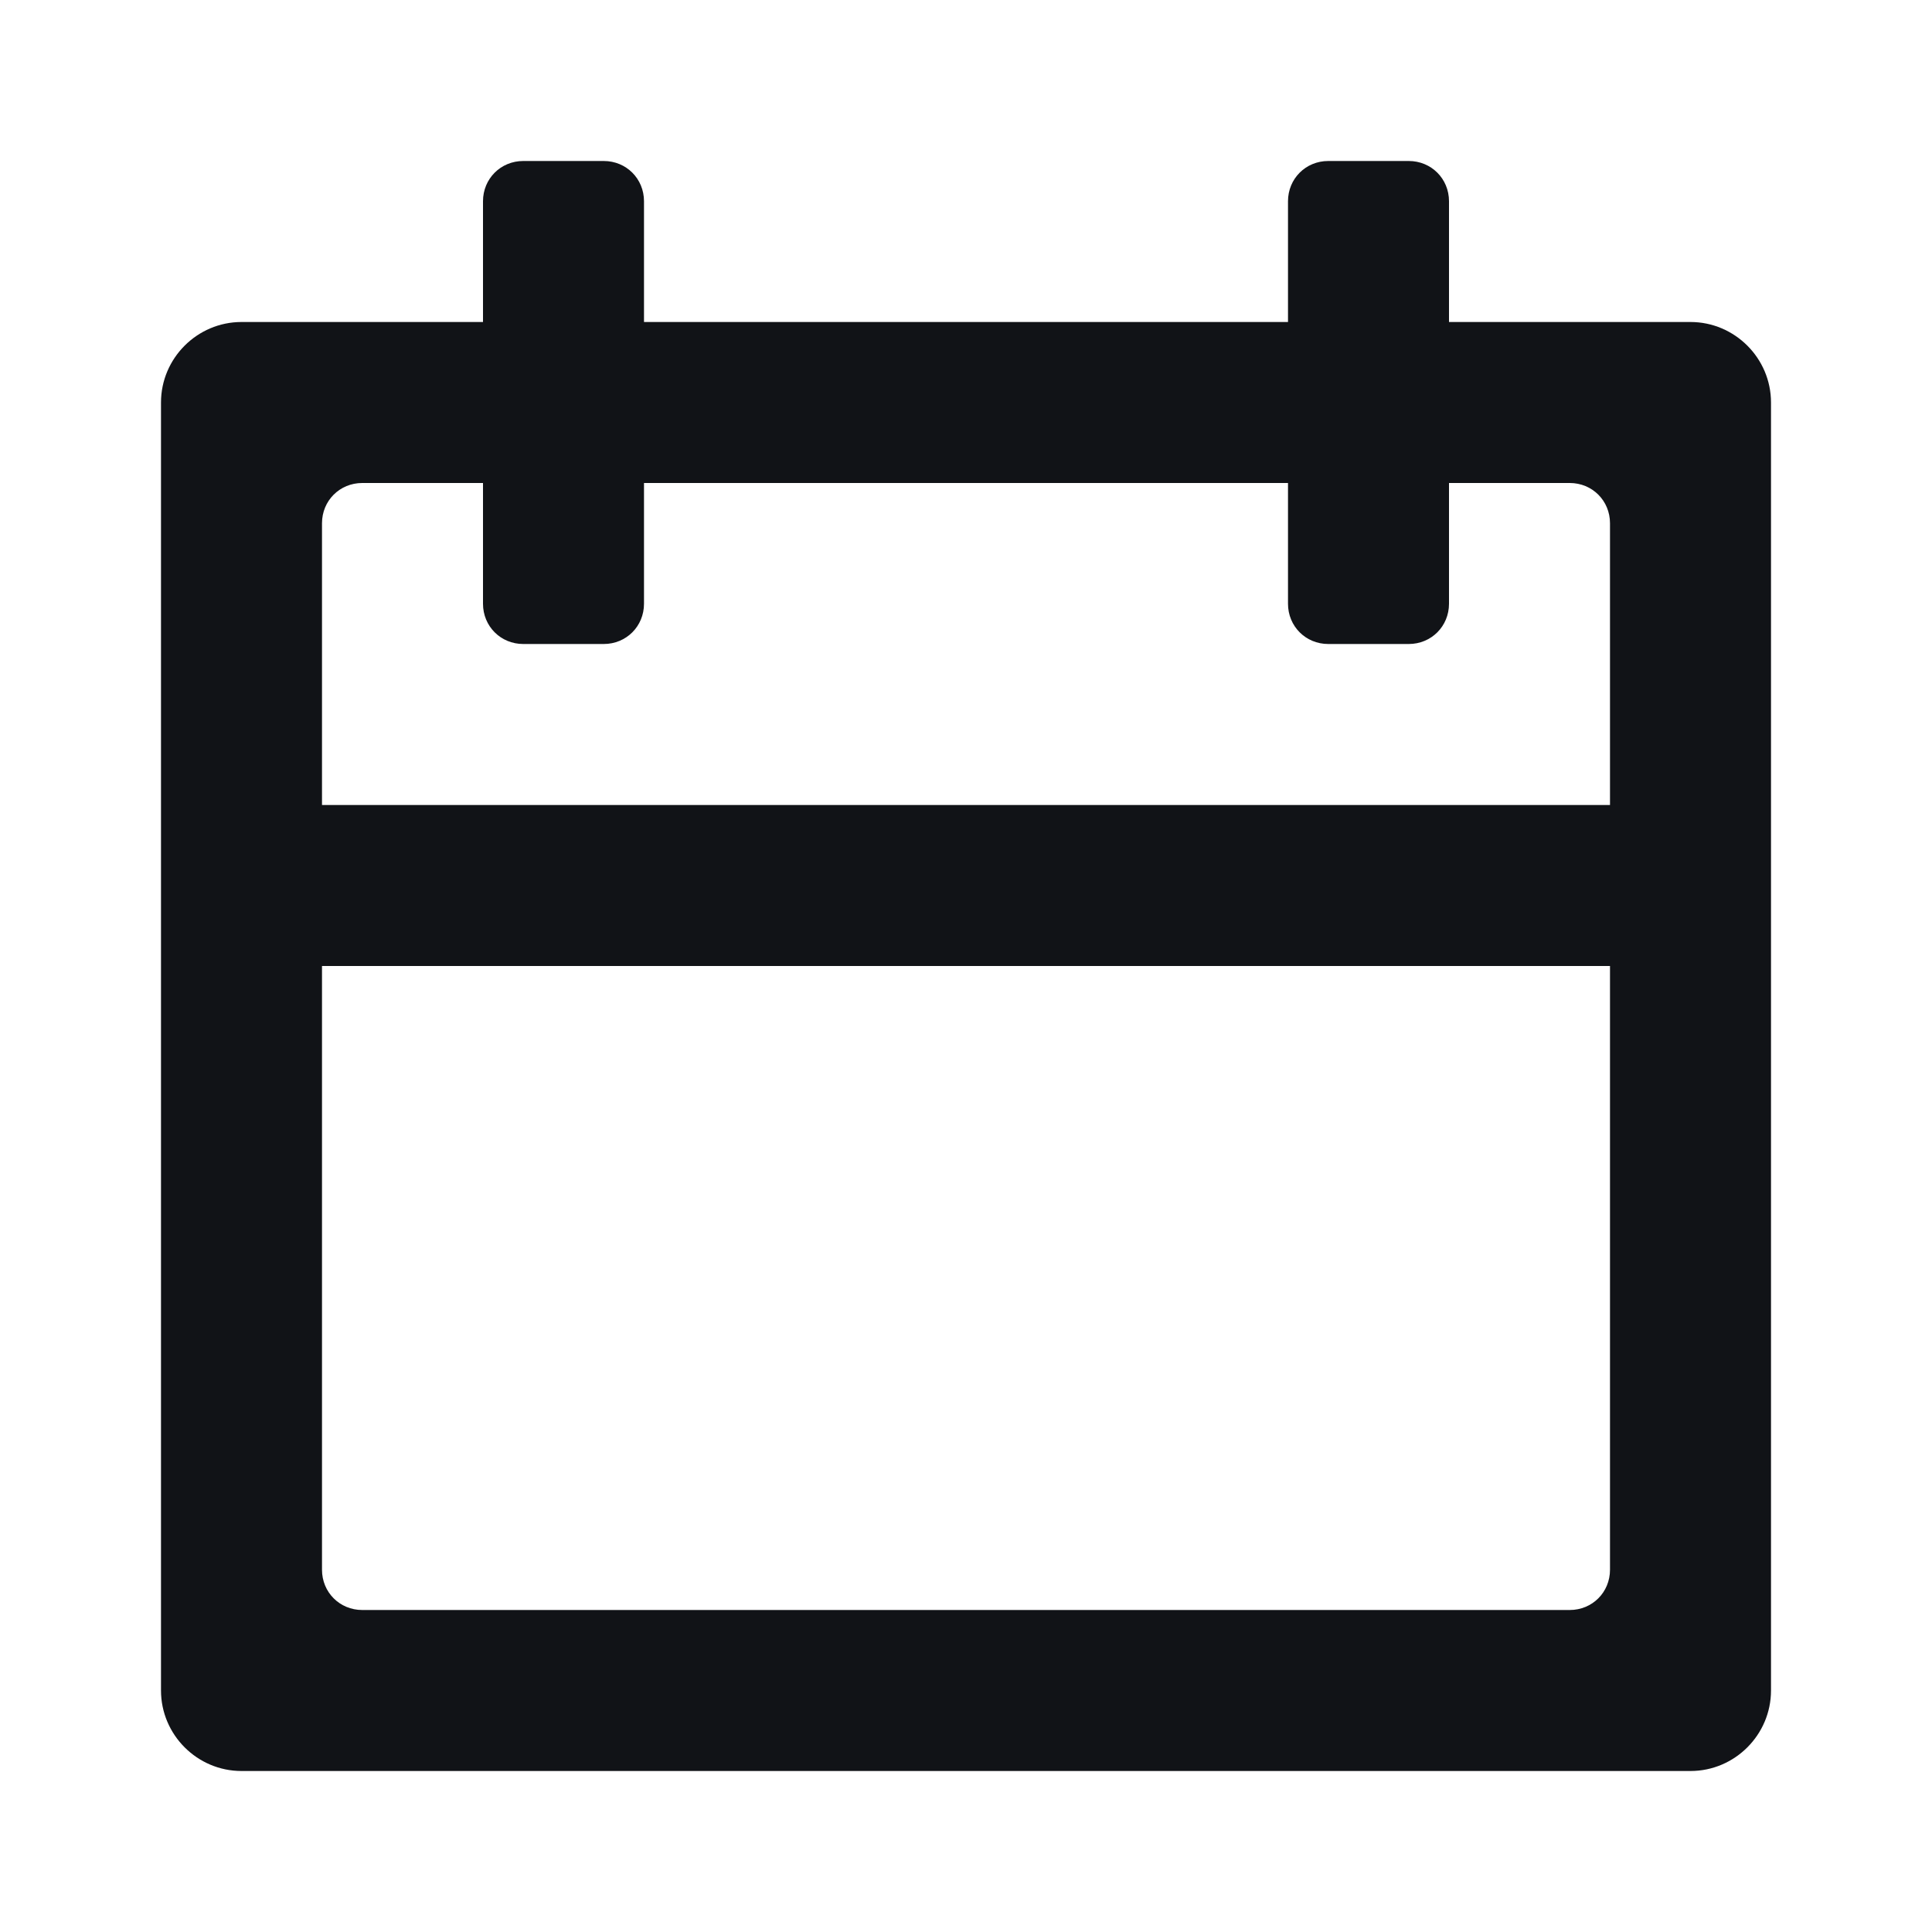 <svg width="24" height="24" viewBox="0 0 24 24" fill="none" xmlns="http://www.w3.org/2000/svg">
<g id="Calendar ">
<path id="Vector" d="M18 4V2.5C18 2.22 17.78 2 17.5 2H16.5C16.22 2 16 2.22 16 2.5V4H8V2.5C8 2.22 7.78 2 7.5 2H6.5C6.22 2 6 2.22 6 2.5V4H3C2.45 4 2 4.45 2 5V21C2 21.55 2.45 22 3 22H21C21.55 22 22 21.55 22 21V5C22 4.45 21.55 4 21 4H18ZM19.5 20H4.5C4.22 20 4 19.78 4 19.5V12H20V19.5C20 19.78 19.78 20 19.5 20ZM20 10H4V6.5C4 6.22 4.22 6 4.5 6H6V7.5C6 7.78 6.22 8 6.5 8H7.5C7.78 8 8 7.78 8 7.5V6H16V7.5C16 7.78 16.22 8 16.5 8H17.5C17.78 8 18 7.78 18 7.5V6H19.5C19.78 6 20 6.22 20 6.5V10Z" fill="#111317"/>
</g>
</svg>
